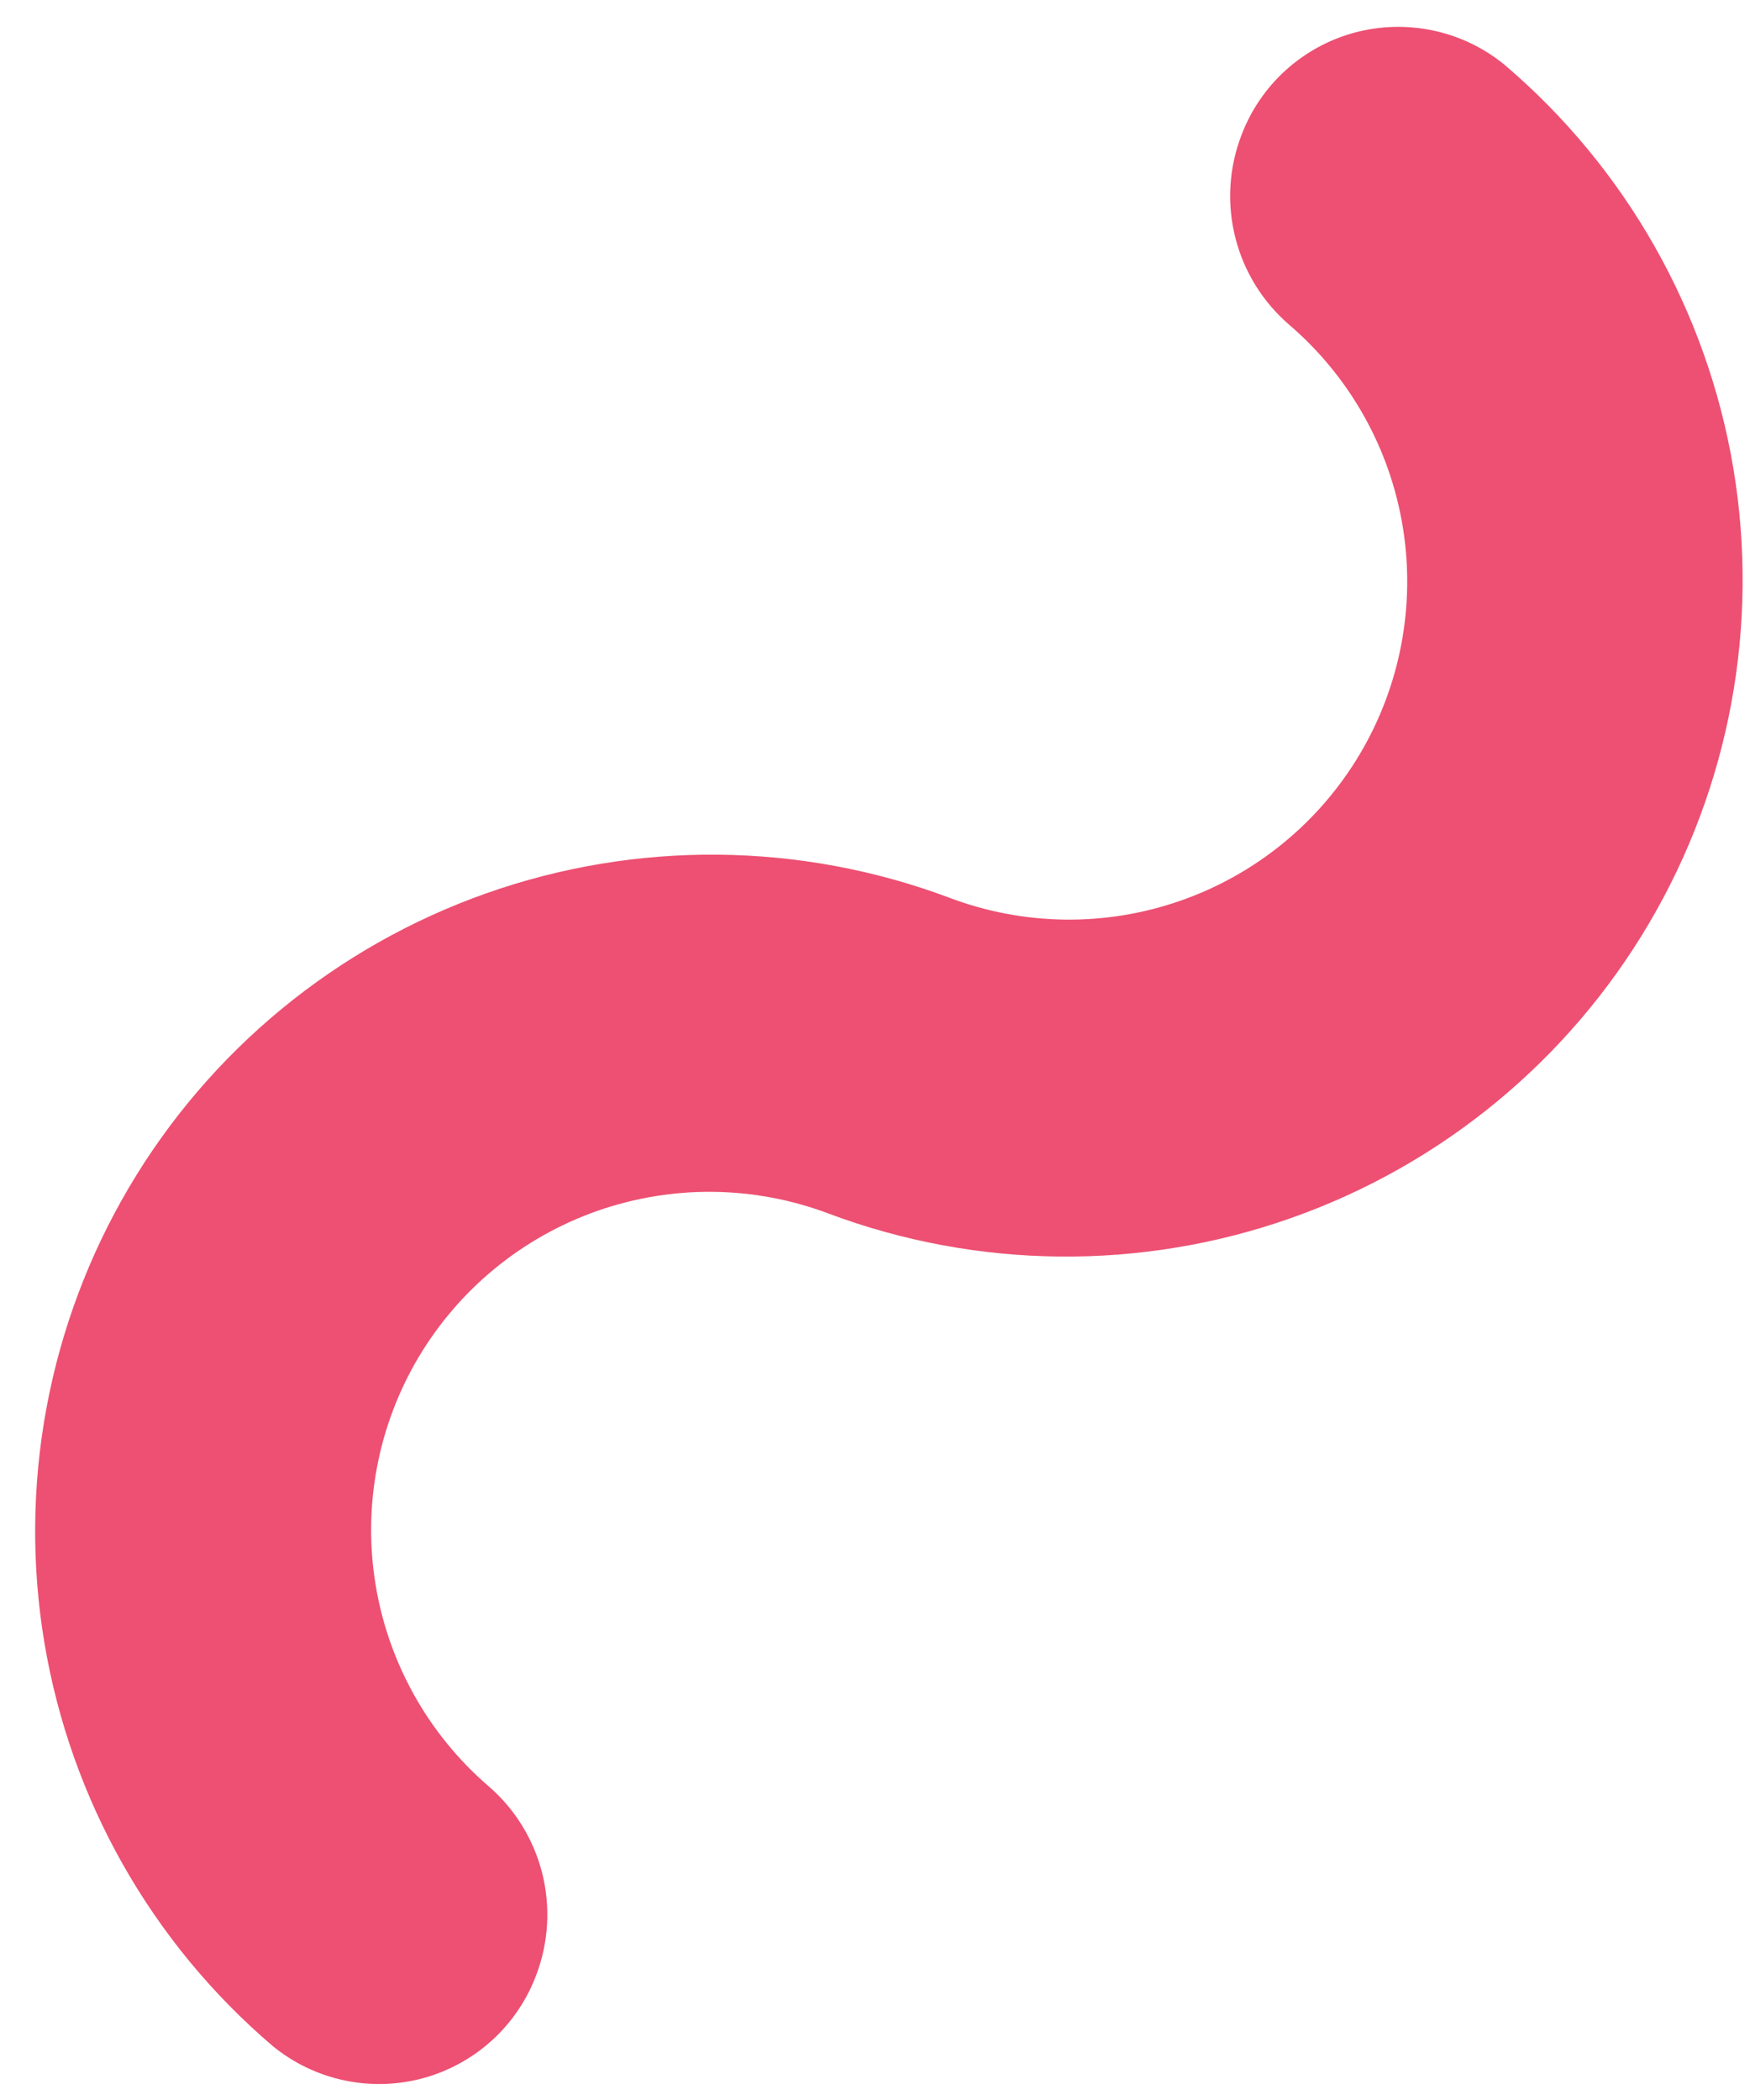 <svg width="35" height="42" viewBox="0 0 35 42" fill="none" xmlns="http://www.w3.org/2000/svg">
<path d="M10.725 39.5C10.974 38.846 11.014 38.13 10.841 37.452C10.667 36.774 10.289 36.165 9.756 35.711C8.557 34.672 7.762 33.244 7.509 31.677C7.256 30.111 7.562 28.506 8.373 27.142C9.185 25.779 10.449 24.744 11.946 24.218C13.444 23.693 15.078 23.71 16.563 24.268C19.544 25.387 22.825 25.42 25.827 24.359C28.83 23.299 31.362 21.213 32.979 18.47C34.596 15.726 35.193 12.5 34.666 9.36C34.138 6.219 32.52 3.365 30.096 1.3C29.684 0.961 29.197 0.725 28.675 0.613C28.154 0.5 27.613 0.513 27.097 0.651C26.581 0.789 26.106 1.049 25.711 1.407C25.316 1.766 25.012 2.214 24.825 2.714C24.576 3.368 24.535 4.083 24.709 4.762C24.882 5.44 25.261 6.048 25.793 6.503C26.999 7.541 27.8 8.97 28.056 10.54C28.312 12.11 28.007 13.719 27.194 15.086C26.381 16.453 25.112 17.49 23.61 18.014C22.109 18.539 20.471 18.517 18.983 17.953C16.003 16.837 12.724 16.806 9.724 17.867C6.723 18.928 4.192 21.013 2.576 23.755C0.961 26.497 0.363 29.721 0.889 32.86C1.415 35.999 3.03 38.852 5.451 40.918C5.864 41.257 6.352 41.493 6.874 41.605C7.396 41.718 7.937 41.704 8.453 41.566C8.968 41.427 9.444 41.167 9.839 40.808C10.234 40.449 10.538 40 10.725 39.5Z" fill="#ED5072"/>
</svg>
